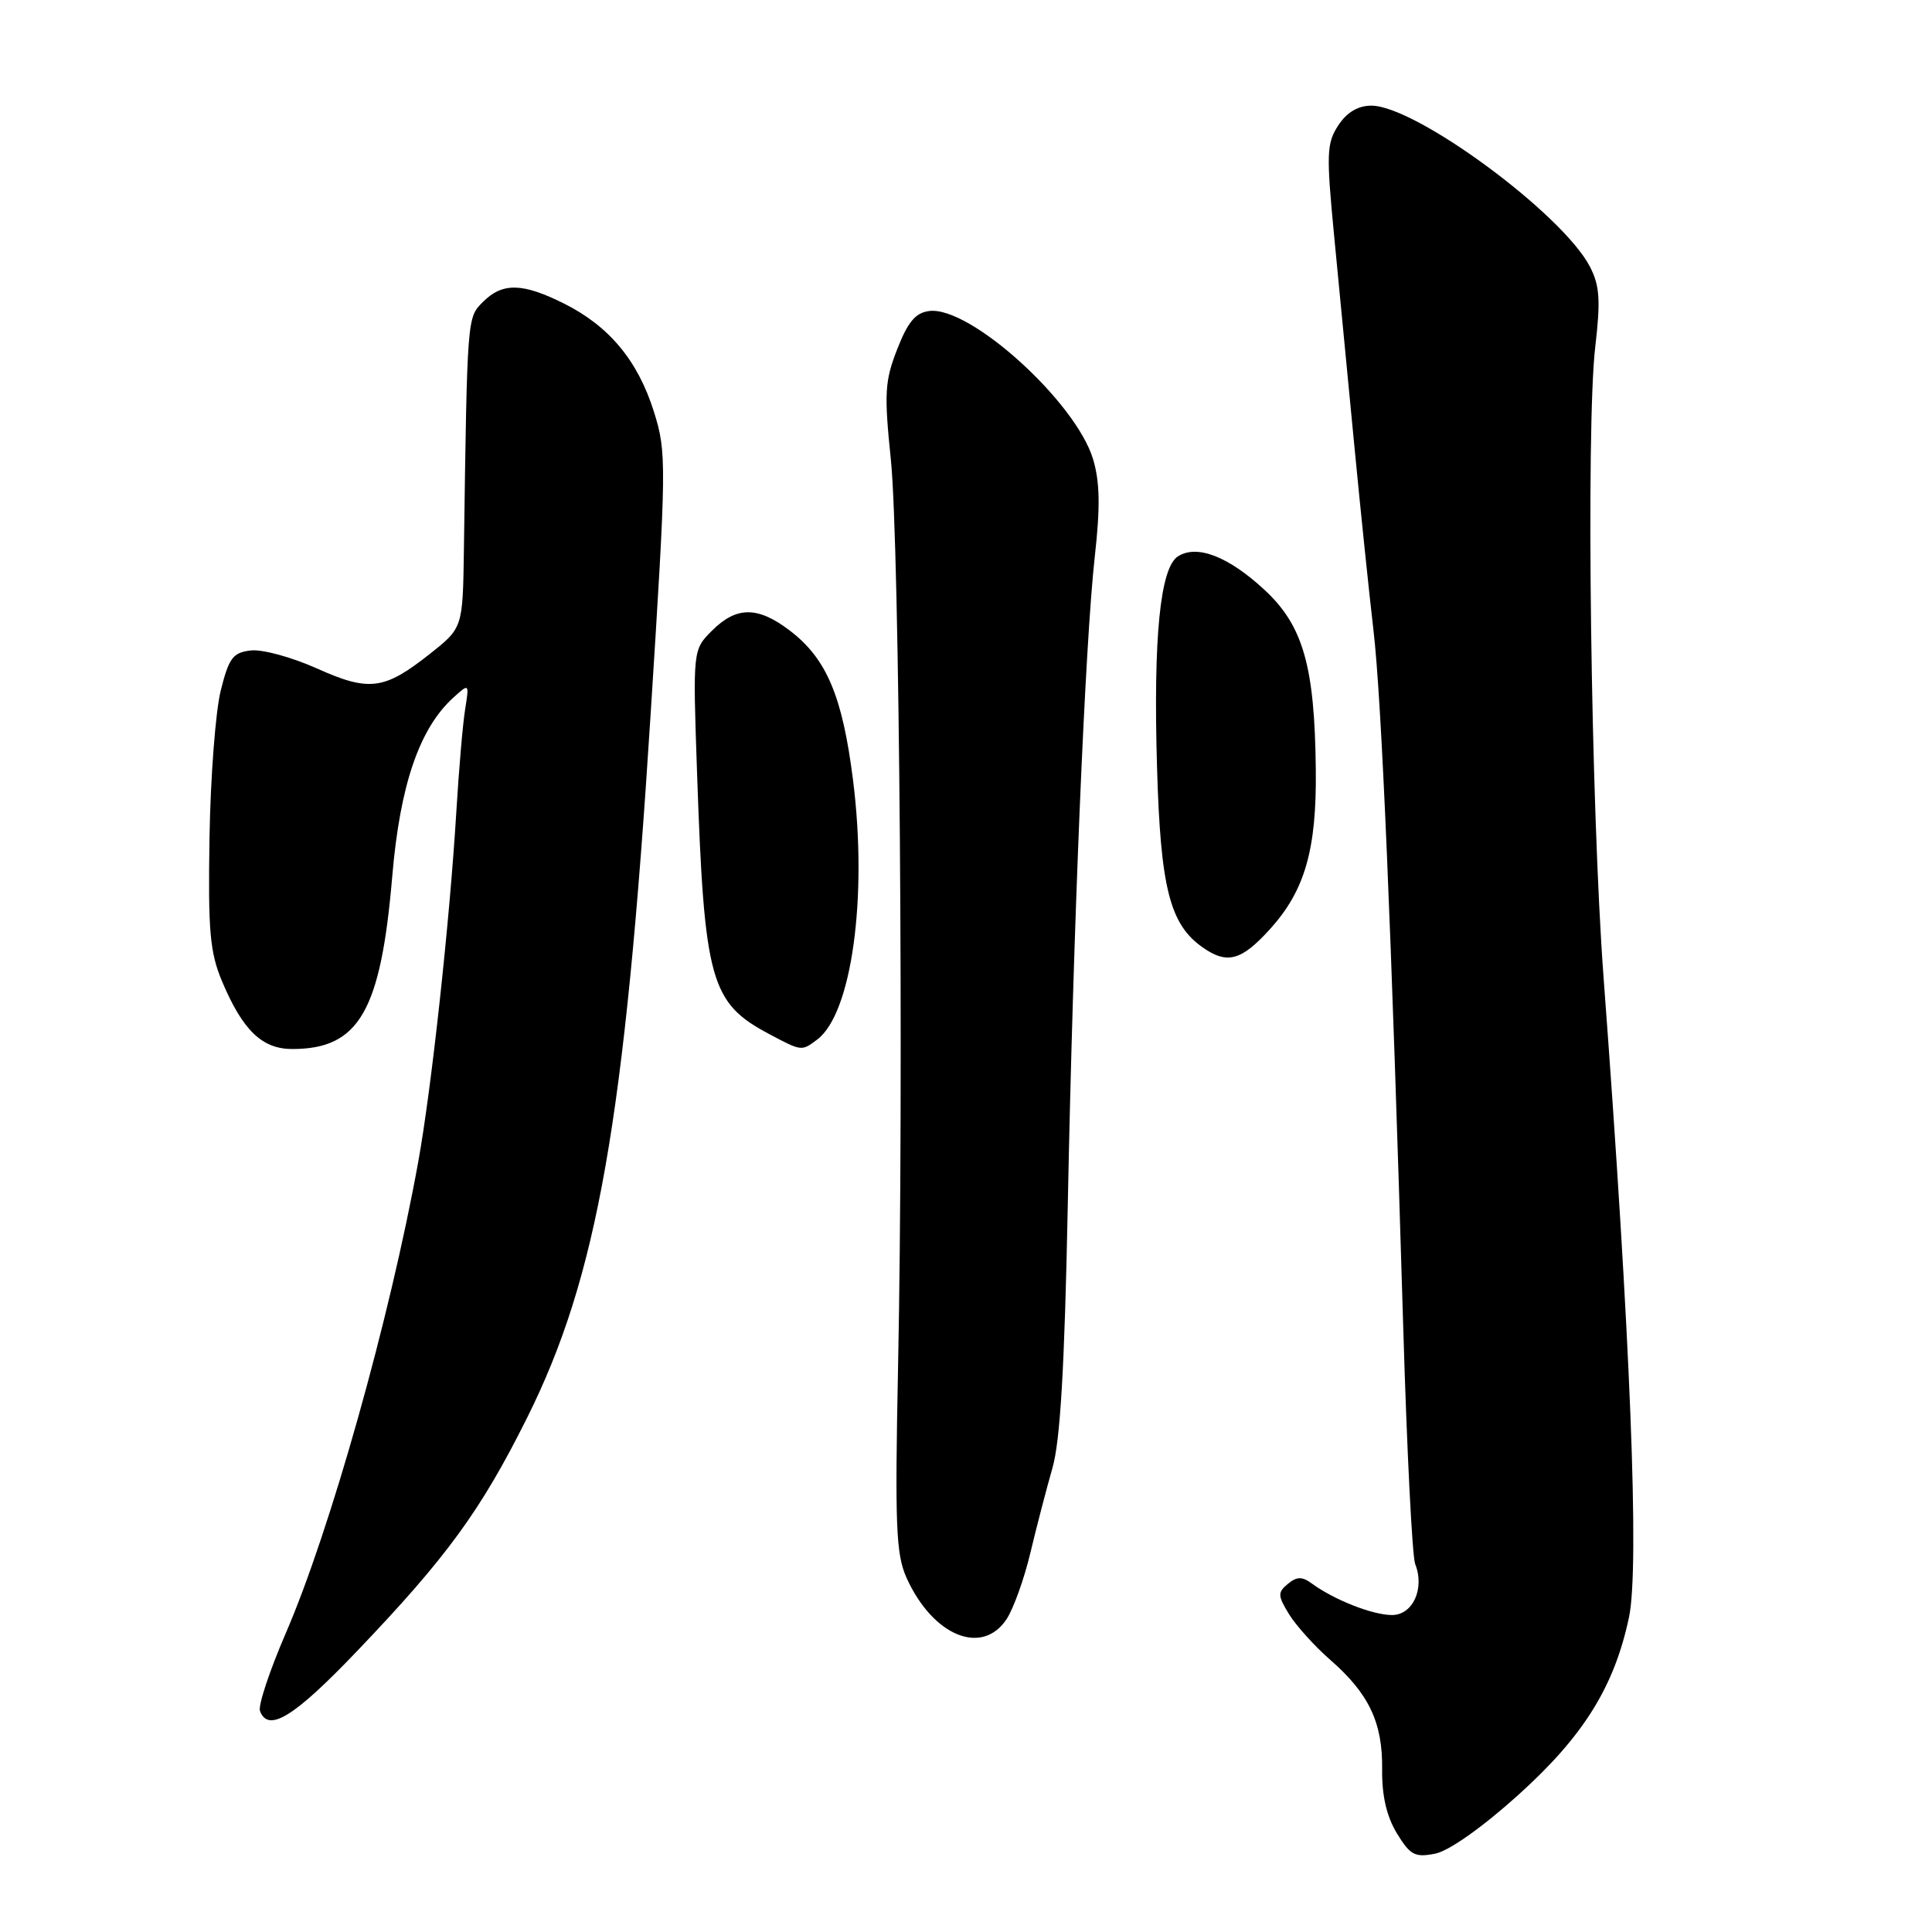 <?xml version="1.0" encoding="UTF-8" standalone="no"?>
<!DOCTYPE svg PUBLIC "-//W3C//DTD SVG 1.1//EN" "http://www.w3.org/Graphics/SVG/1.1/DTD/svg11.dtd" >
<svg xmlns="http://www.w3.org/2000/svg" xmlns:xlink="http://www.w3.org/1999/xlink" version="1.1" viewBox="0 0 256 256">
 <g >
 <path fill="currentColor"
d=" M 201.19 237.83 C 209.82 230.05 213.90 223.51 215.85 214.30 C 217.26 207.66 216.04 177.01 212.48 129.50 C 210.80 106.99 210.13 56.66 211.38 45.95 C 212.10 39.78 211.97 37.85 210.68 35.35 C 207.06 28.34 187.60 14.00 181.71 14.00 C 179.94 14.00 178.47 14.88 177.33 16.61 C 175.78 18.98 175.73 20.37 176.79 31.36 C 177.44 38.04 178.63 50.47 179.45 59.00 C 180.27 67.53 181.41 78.55 181.99 83.50 C 183.07 92.66 184.36 122.98 185.94 176.00 C 186.42 192.22 187.13 206.29 187.52 207.25 C 188.81 210.48 187.21 214.00 184.45 214.00 C 181.89 214.00 176.84 212.02 173.83 209.83 C 172.52 208.87 171.84 208.89 170.64 209.88 C 169.28 211.01 169.30 211.44 170.81 213.90 C 171.74 215.41 174.21 218.15 176.30 219.97 C 181.40 224.43 183.22 228.27 183.14 234.45 C 183.10 237.94 183.73 240.67 185.09 242.92 C 186.86 245.82 187.48 246.15 190.17 245.62 C 192.01 245.25 196.42 242.13 201.19 237.83 Z  M 47.34 218.75 C 59.21 206.33 63.71 200.16 69.84 187.87 C 79.15 169.20 82.79 148.53 86.20 94.82 C 88.33 61.36 88.34 59.93 86.64 54.53 C 84.51 47.77 80.71 43.21 74.73 40.22 C 69.23 37.47 66.58 37.42 64.00 40.00 C 61.89 42.11 61.91 41.80 61.47 72.84 C 61.32 83.19 61.32 83.19 56.99 86.62 C 50.90 91.44 48.93 91.69 41.94 88.55 C 38.65 87.08 34.73 86.01 33.23 86.19 C 30.87 86.46 30.33 87.17 29.25 91.50 C 28.56 94.25 27.89 103.03 27.76 111.00 C 27.56 123.32 27.81 126.18 29.41 130.00 C 32.15 136.52 34.72 139.00 38.72 139.00 C 47.57 139.00 50.46 134.01 51.98 116.06 C 53.01 103.99 55.58 96.50 60.09 92.42 C 62.18 90.53 62.18 90.53 61.63 94.01 C 61.32 95.93 60.80 102.00 60.47 107.50 C 59.59 122.07 57.18 144.23 55.41 154.00 C 51.67 174.67 43.74 202.86 37.84 216.47 C 35.71 221.41 34.18 226.02 34.45 226.72 C 35.56 229.62 38.97 227.52 47.34 218.75 Z  M 133.40 214.51 C 134.30 213.13 135.71 209.20 136.53 205.76 C 137.35 202.32 138.67 197.25 139.46 194.50 C 140.49 190.91 141.06 181.17 141.48 160.00 C 142.20 123.10 143.78 85.22 145.07 73.70 C 145.80 67.20 145.74 63.85 144.84 60.85 C 142.56 53.25 128.53 40.54 123.14 41.21 C 121.32 41.43 120.30 42.64 118.89 46.26 C 117.23 50.50 117.14 52.11 118.05 60.98 C 119.19 72.17 119.76 143.65 119.00 181.00 C 118.57 202.29 118.72 205.97 120.14 209.11 C 123.64 216.81 130.16 219.46 133.40 214.51 Z  M 108.28 137.75 C 112.86 134.32 114.99 118.89 113.03 103.36 C 111.63 92.25 109.53 87.27 104.66 83.56 C 100.42 80.32 97.59 80.32 94.35 83.56 C 91.80 86.11 91.80 86.11 92.36 102.31 C 93.32 130.07 94.10 132.88 102.00 137.06 C 106.25 139.31 106.21 139.30 108.28 137.75 Z  M 168.33 123.06 C 172.91 117.98 174.47 112.55 174.35 102.00 C 174.21 88.24 172.67 82.87 167.50 78.11 C 162.74 73.72 158.61 72.13 156.10 73.71 C 153.73 75.20 152.81 84.40 153.31 101.58 C 153.77 117.63 155.00 122.48 159.35 125.53 C 162.62 127.82 164.49 127.31 168.33 123.06 Z "/>
</g>
</svg>